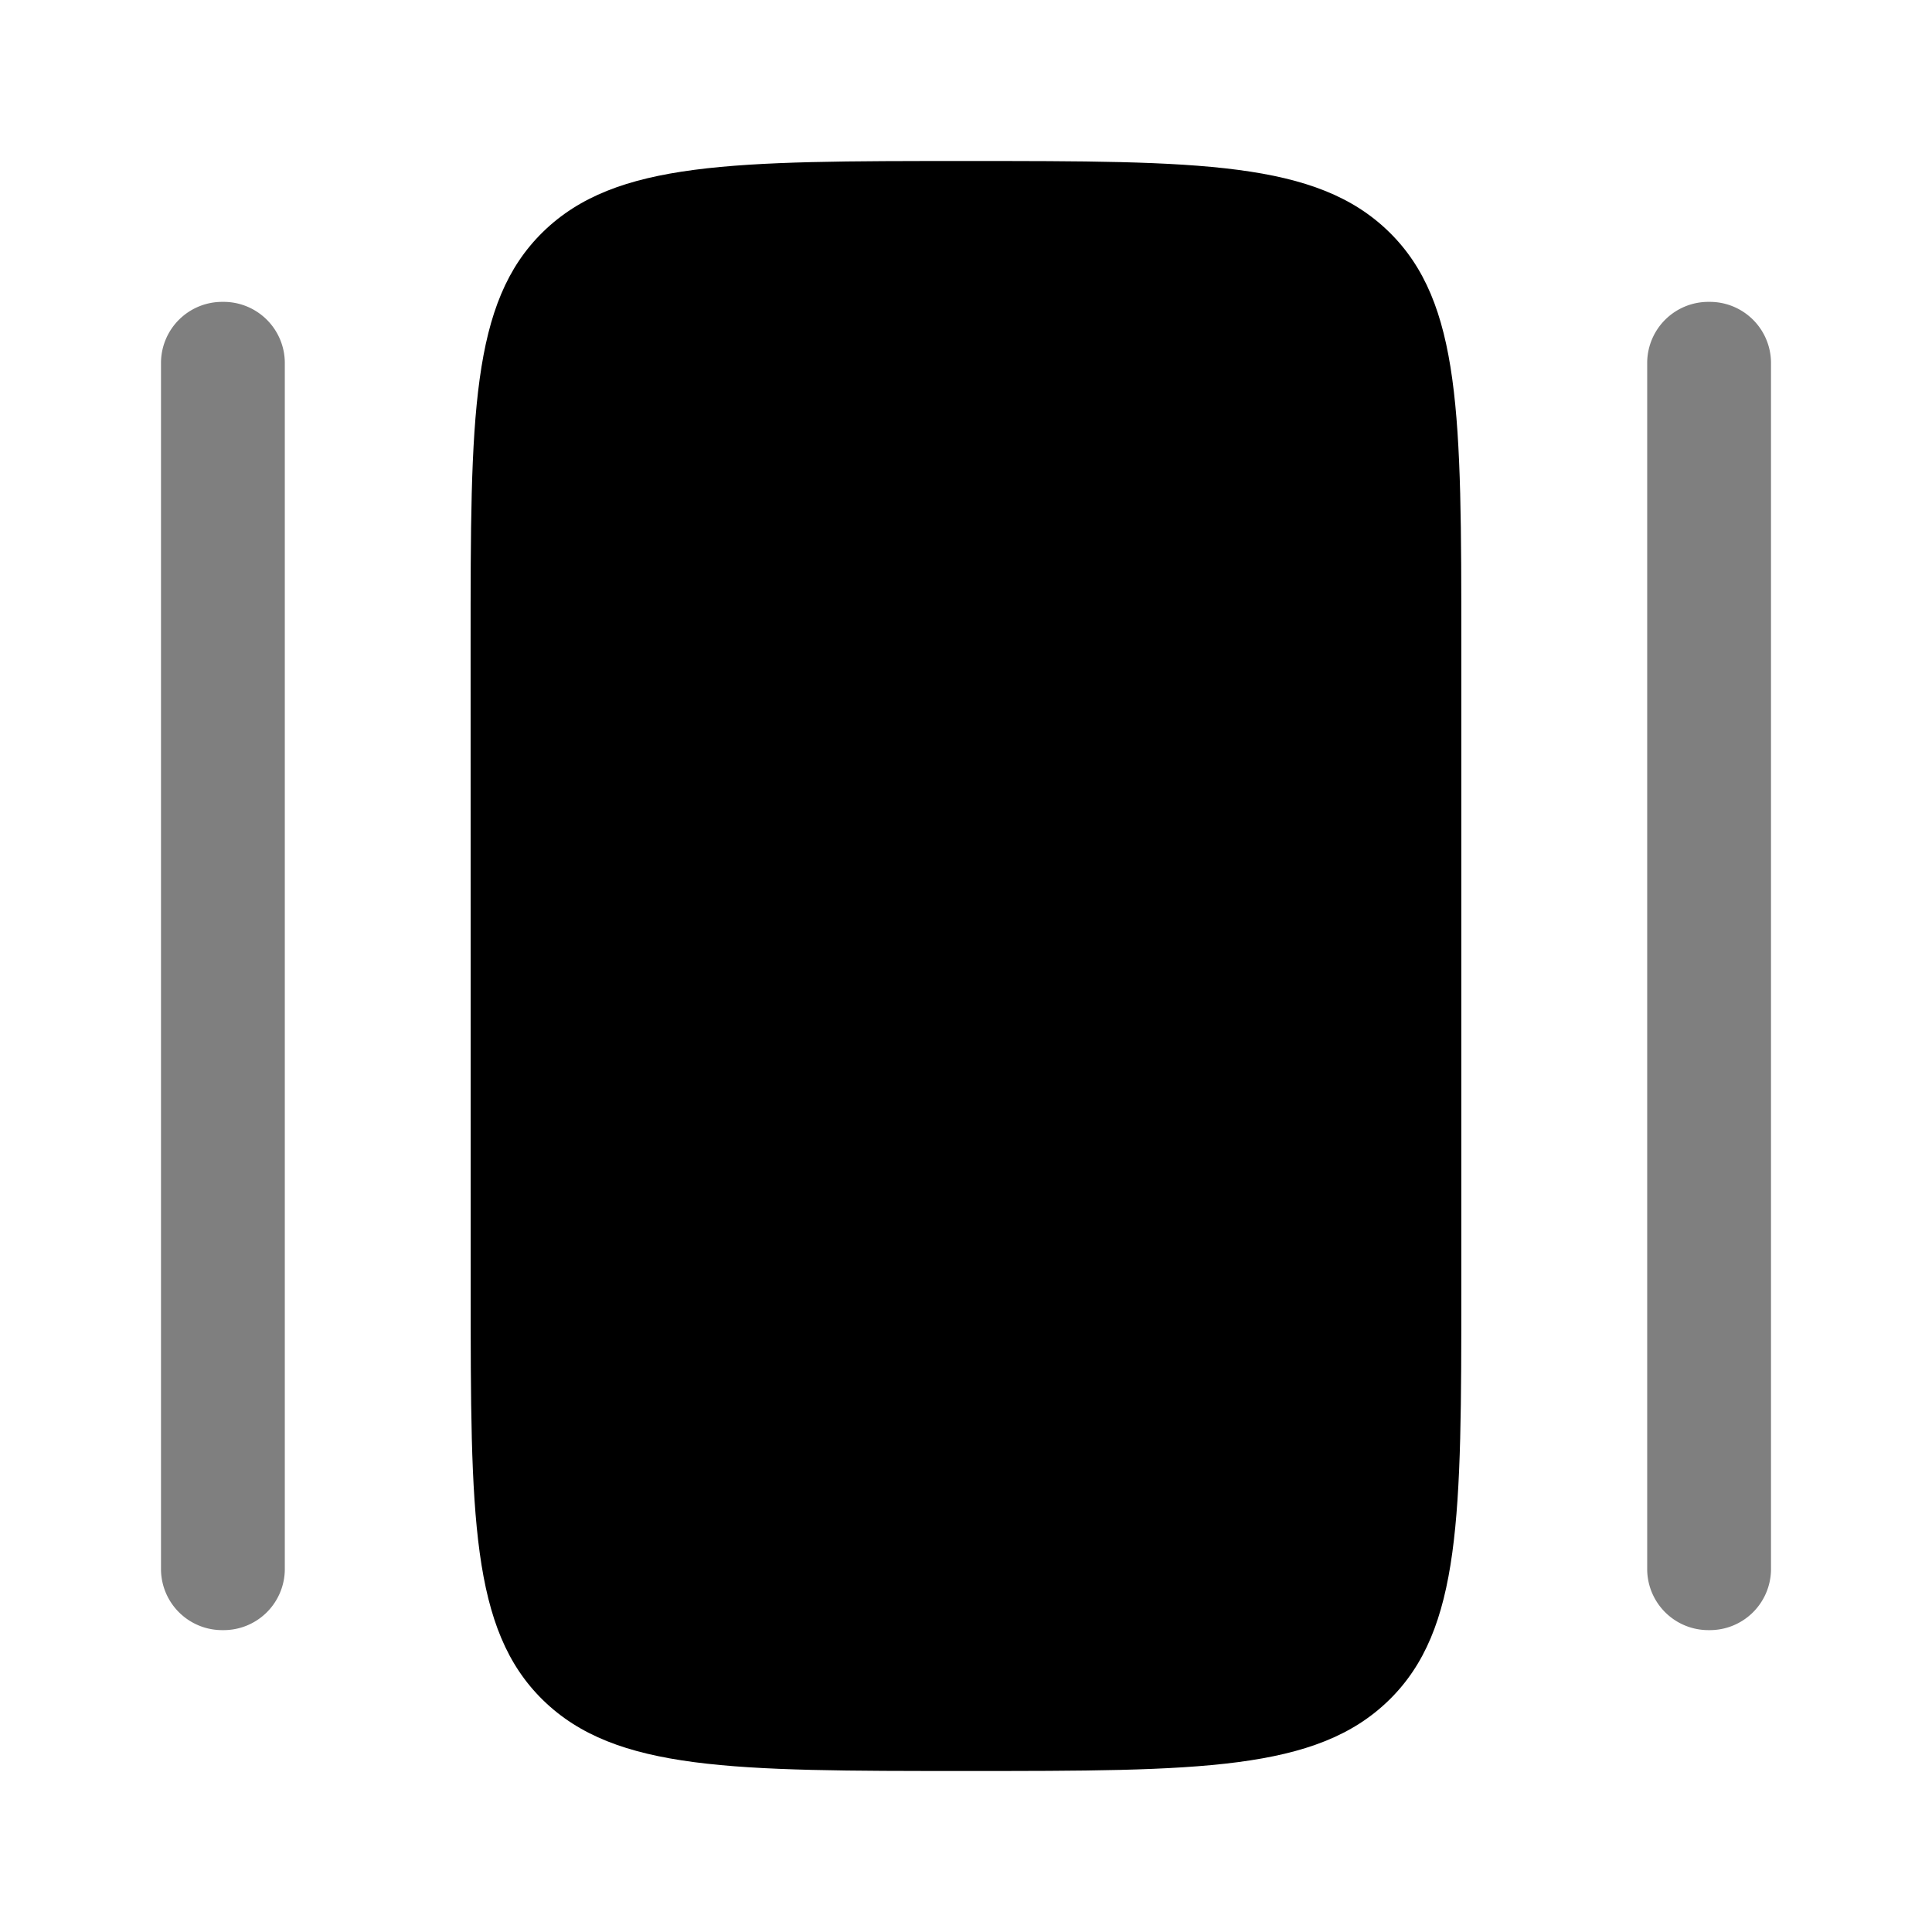 <svg xmlns="http://www.w3.org/2000/svg" width="1em" height="1em" viewBox="0 0 24 24"><path fill="currentColor" d="M5.846 8c0-2.828 0-4.243.901-5.121C7.65 2 9.1 2 12 2c2.901 0 4.352 0 5.253.879c.9.878.9 2.293.9 5.121v8c0 2.828 0 4.243-.9 5.121C16.352 22 14.9 22 12 22s-4.351 0-5.253-.879c-.9-.878-.9-2.293-.9-5.121z"/><path fill="currentColor" fill-rule="evenodd" d="M2.77 3.75a.76.76 0 0 1 .768.75v15a.76.76 0 0 1-.769.75A.76.76 0 0 1 2 19.5v-15a.76.76 0 0 1 .77-.75m18.46 0a.76.76 0 0 1 .77.75v15a.76.76 0 0 1-.77.75a.76.76 0 0 1-.768-.75v-15a.76.76 0 0 1 .769-.75" clip-rule="evenodd" opacity=".5"/></svg>